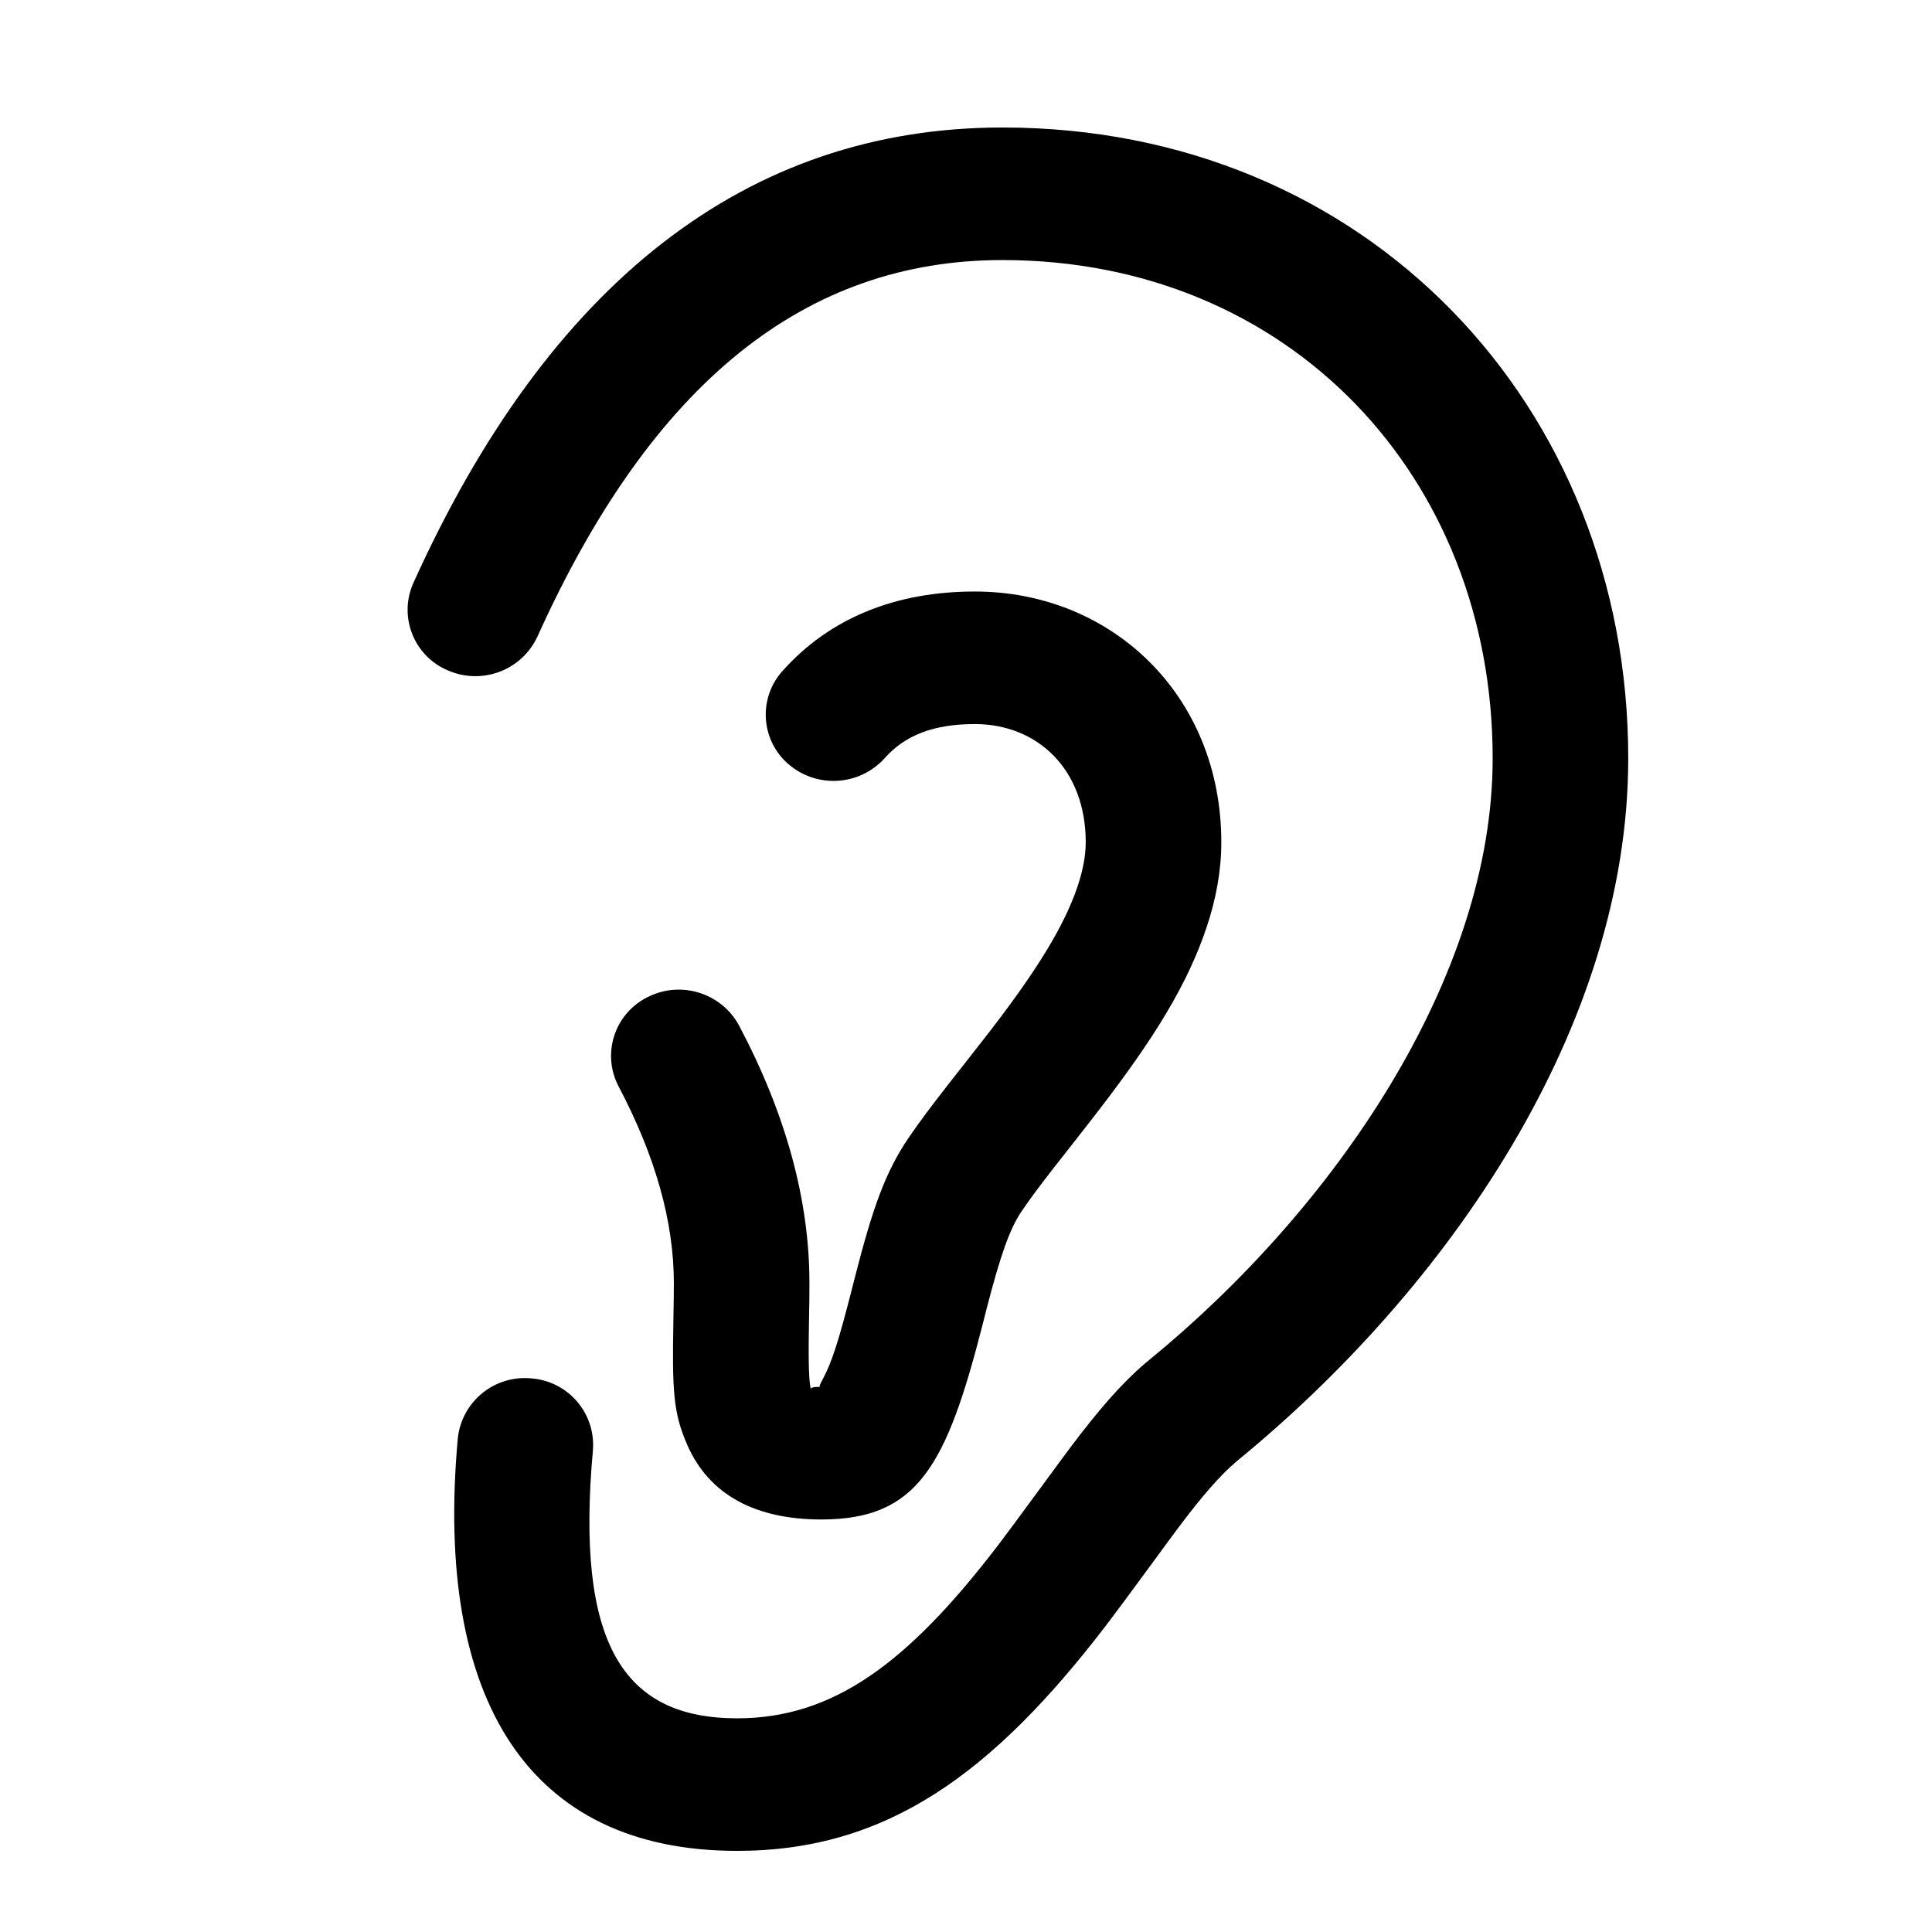 <?xml version="1.0" standalone="no"?><!DOCTYPE svg PUBLIC "-//W3C//DTD SVG 1.1//EN" "http://www.w3.org/Graphics/SVG/1.1/DTD/svg11.dtd"><svg t="1641434358896" class="icon" viewBox="0 0 1024 1024" version="1.1" xmlns="http://www.w3.org/2000/svg" p-id="10994" xmlns:xlink="http://www.w3.org/1999/xlink" width="200" height="200"><defs><style type="text/css"></style></defs><path d="M284.842 337.418c-8.313 17.865-29.369 25.824-47.421 17.925-17.739-7.43-26.097-27.834-18.666-45.574 0.104-0.249 0.212-0.497 0.321-0.744C290.742 150.319 395.595 67.578 531.352 67.578 724.426 67.578 863 215.134 863 401.929c0 142.151-94.919 280.497-207.651 372.676-8.906 7.612-18.002 18.116-30.485 34.672-3.769 4.947-29.801 40.723-38.326 51.836C526.1 940.087 470 981 390.685 981c-110.639 0-160.572-80.19-148.05-218.536 2.001-19.543 19.418-33.797 38.972-31.894 19.494 1.454 34.119 18.436 32.665 37.93l-0.011 0.13c-9.248 102.076 15.681 142.113 76.423 142.113 50.657 0 90.162-28.811 138.307-91.722 7.878-10.315 33.721-45.748 37.983-51.381 15.338-20.399 27.251-34.139 39.886-44.985 1.142-0.99 1.142-0.99 2.36-1.941 97.965-80.153 181.923-202.398 181.923-318.784 0-149.268-107.859-264.093-259.792-264.093-104.015-0.002-185.423 64.243-246.509 199.581z m151.514 393.038c4.604-8.639 8.259-20.248 14.729-45.481l2.055-8.069c9.325-36.346 15.985-55.528 28.431-73.834 5.442-7.993 11.722-16.366 20.818-28.05-1.218 1.56 17.583-22.341 22.835-29.153 24.473-31.856 38.821-55.034 45.938-76.119 2.855-8.602 4.301-16.365 4.301-23.33 0-38.668-25.576-62.646-58.763-62.646-22.075 0-37.07 6.013-47.803 18.078-13.223 14.641-35.681 16.14-50.732 3.387-14.611-12.312-16.475-34.137-4.163-48.749 0.229-0.271 0.462-0.54 0.7-0.805 25.081-28.164 60.019-42.17 101.999-42.17 72.313 0 130.619 54.806 130.619 132.903 0 14.843-2.702 29.876-7.84 45.214-10.162 30.295-27.897 58.84-56.785 96.404-5.48 7.193-24.586 31.475-23.14 29.61-8.258 10.58-13.701 17.888-18.078 24.357-6.317 9.249-11.303 23.597-18.648 52.027l-2.018 7.992c-19.144 74.863-34.33 103.331-85.442 103.331-34.405 0-59.449-12.636-71.208-39.771-7.308-16.746-7.955-28.354-7.232-66.604 0.152-8.601 0.229-13.397 0.229-18.954 0-32.236-9.629-66.946-29.306-104.245-8.905-17-2.343-38 14.657-46.904 0.263-0.138 0.528-0.272 0.794-0.403 17.555-8.919 39.021-2.237 48.412 15.071 24.738 46.774 37.298 92.332 37.298 136.48 0 6.09-0.039 11.228-0.229 20.21-0.418 24.015-0.037 33.111 1.256 37.107-0.875-1.75-0.152-2.245 4.986-2.283-0.916 0.043-1.029-0.148 1.33-4.601z" p-id="10995"></path></svg>